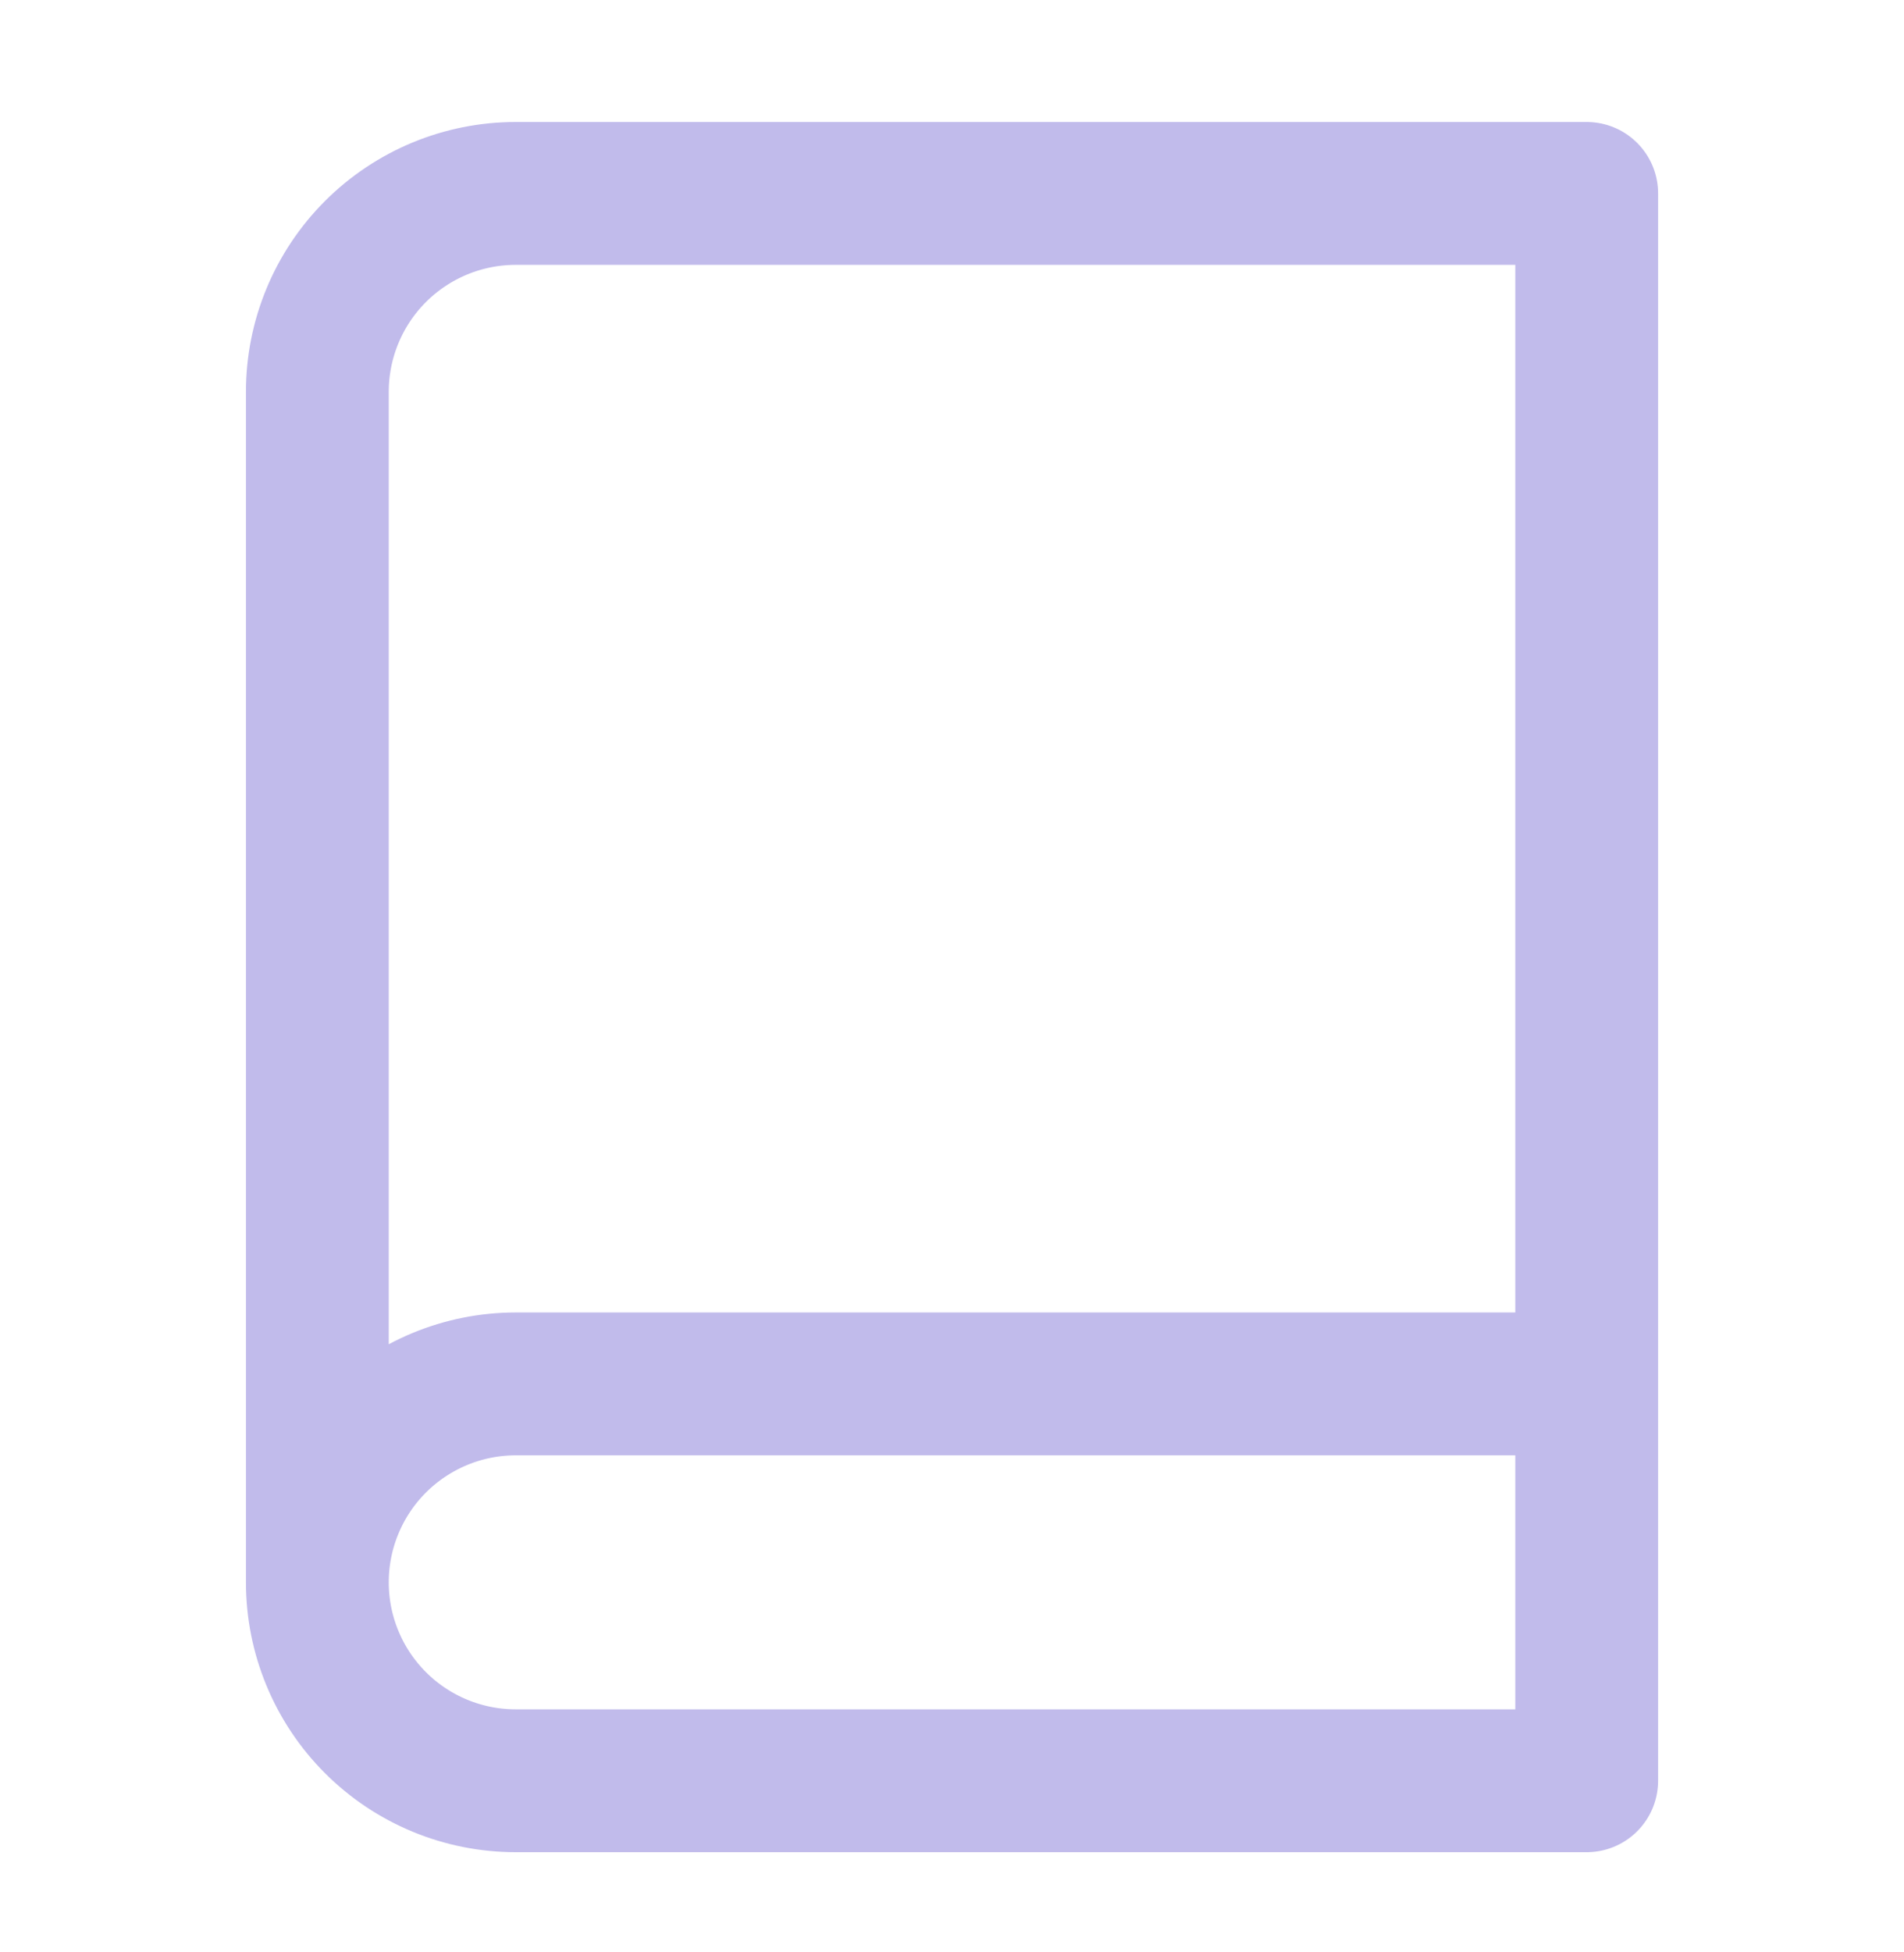 <svg xmlns="http://www.w3.org/2000/svg" width="40" height="41" viewBox="0 0 40 41" fill="none">
<path d="M6.667 33.229C6.667 32.124 7.106 31.064 7.887 30.283C8.669 29.502 9.729 29.062 10.834 29.062H33.334M6.667 33.229C6.667 34.334 7.106 35.394 7.887 36.175C8.669 36.957 9.729 37.396 10.834 37.396H33.334V4.062H10.834C9.729 4.062 8.669 4.501 7.887 5.283C7.106 6.064 6.667 7.124 6.667 8.229V33.229Z" stroke="#C1BBEB" stroke-width="3" stroke-linecap="round" stroke-linejoin="round"/>
</svg>